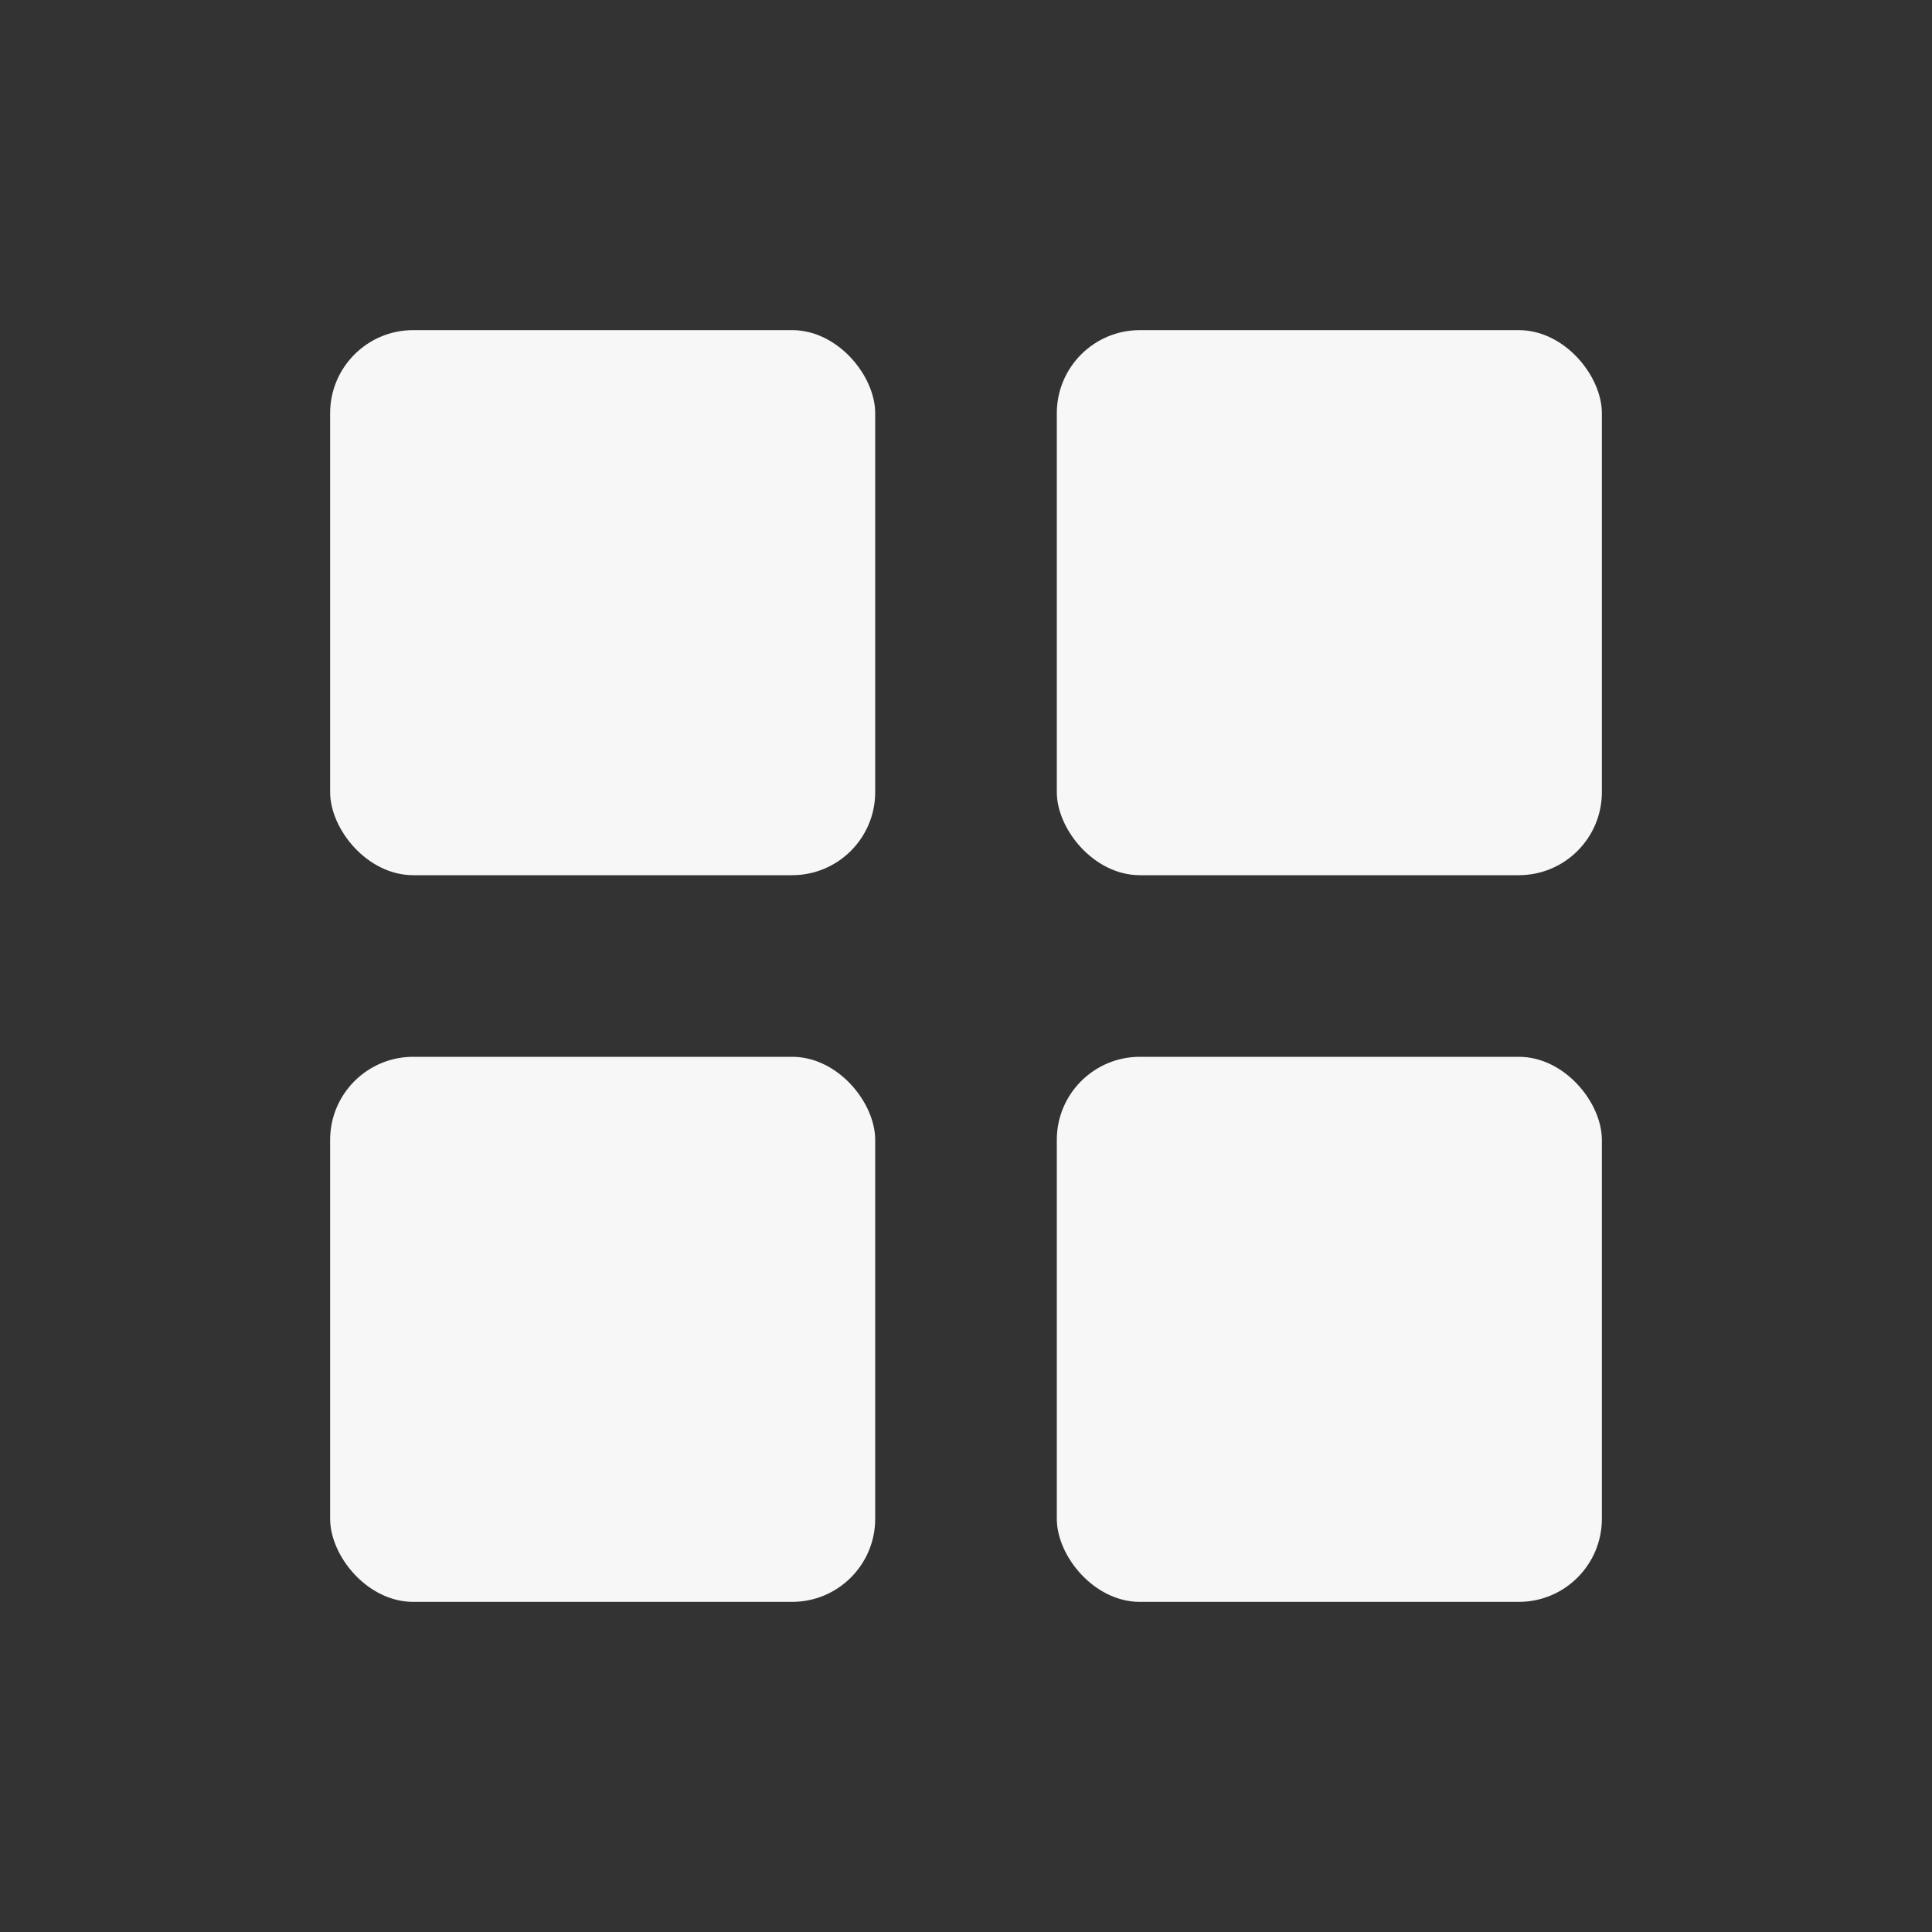 <svg width="24" height="24" viewBox="0 0 24 24" fill="none" xmlns="http://www.w3.org/2000/svg">
<rect x="0" y="0" width="24" height="24" fill="#333333" stroke="none"/>
<rect x="4.101" y="4.101" width="6.771" height="6.771" rx="1.032" fill="#F7F7F7"/>
<rect x="13.128" y="4.101" width="6.771" height="6.771" rx="1.032" fill="#F7F7F7"/>
<rect x="13.128" y="13.128" width="6.771" height="6.771" rx="1.032" fill="#F7F7F7"/>
<rect x="4.101" y="13.128" width="6.771" height="6.771" rx="1.032" fill="#F7F7F7"/>
</svg>
